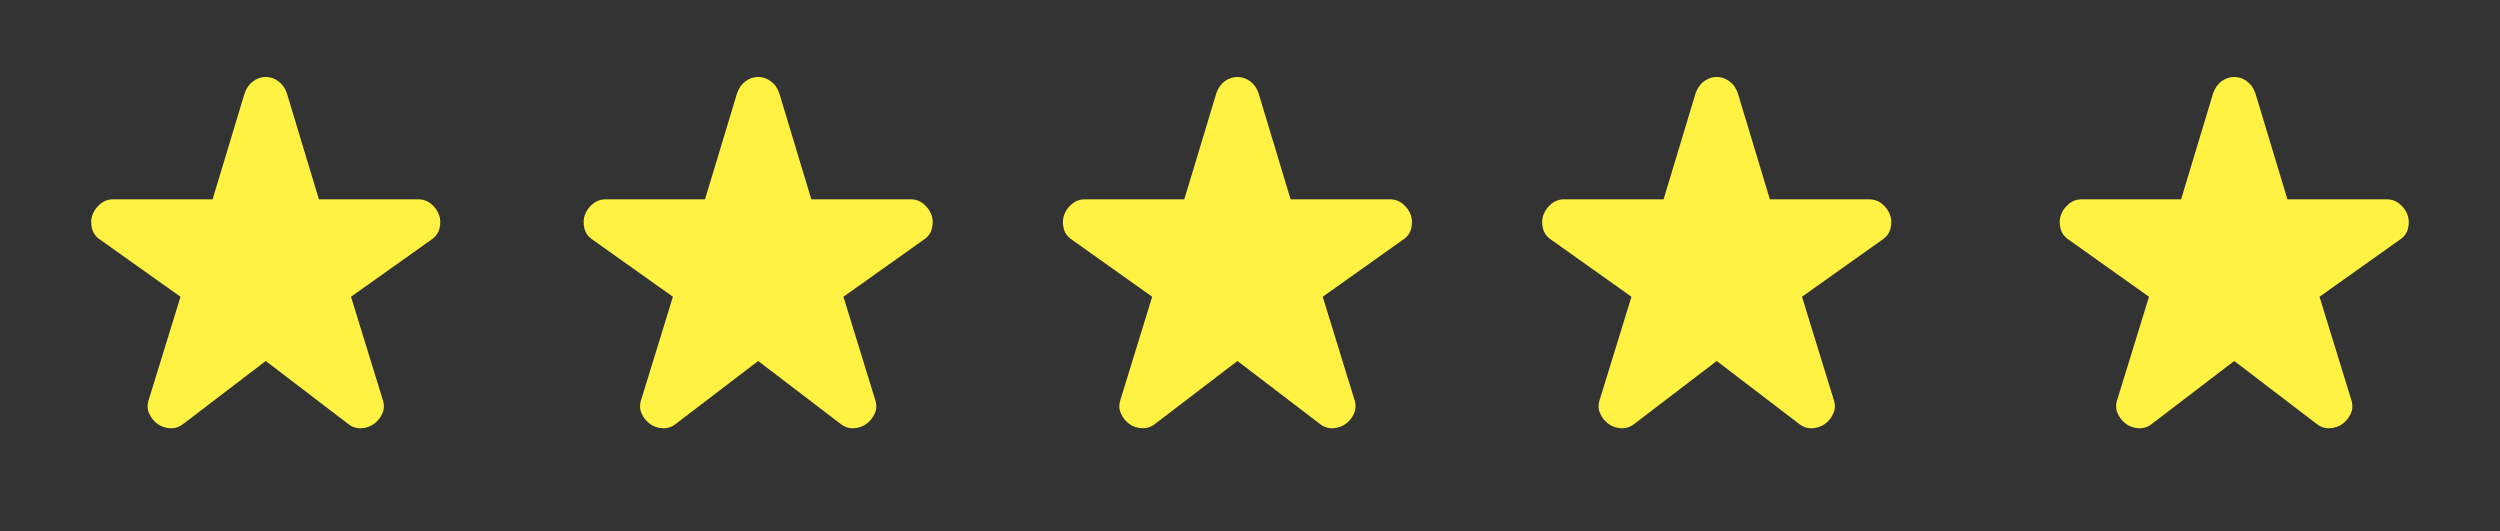 <svg width="127" height="27" viewBox="0 0 127 27" fill="none" xmlns="http://www.w3.org/2000/svg">
<rect x="0" y="0" width="127" height="27" fill="#333333" stroke="none"/>
<path d="M13.5 18.338L9.337 21.516C9.131 21.684 8.906 21.764 8.662 21.755C8.419 21.746 8.203 21.676 8.016 21.544C7.828 21.412 7.683 21.234 7.58 21.009C7.477 20.785 7.473 20.541 7.566 20.278L9.169 15.075L5.091 12.178C4.866 12.028 4.725 11.831 4.669 11.588C4.612 11.344 4.622 11.119 4.697 10.913C4.772 10.706 4.903 10.523 5.091 10.364C5.278 10.204 5.503 10.124 5.766 10.125H10.8L12.431 4.725C12.525 4.463 12.671 4.261 12.868 4.12C13.065 3.979 13.276 3.909 13.5 3.909C13.724 3.91 13.935 3.981 14.133 4.121C14.331 4.261 14.476 4.463 14.569 4.725L16.2 10.125H21.234C21.497 10.125 21.722 10.205 21.909 10.365C22.097 10.524 22.228 10.707 22.303 10.913C22.378 11.118 22.387 11.343 22.331 11.588C22.275 11.832 22.134 12.029 21.909 12.178L17.831 15.075L19.434 20.278C19.528 20.541 19.524 20.784 19.421 21.009C19.318 21.234 19.173 21.413 18.984 21.544C18.796 21.675 18.581 21.746 18.337 21.755C18.095 21.765 17.869 21.685 17.663 21.516L13.5 18.338Z" fill="#FFF243"/>
<path d="M38.515 18.338L34.353 21.516C34.146 21.684 33.921 21.764 33.678 21.755C33.434 21.746 33.218 21.676 33.031 21.544C32.843 21.412 32.698 21.234 32.595 21.009C32.493 20.785 32.488 20.541 32.581 20.278L34.184 15.075L30.106 12.178C29.881 12.028 29.74 11.831 29.684 11.588C29.628 11.344 29.637 11.119 29.712 10.913C29.787 10.706 29.918 10.523 30.106 10.364C30.293 10.204 30.518 10.124 30.781 10.125H35.815L37.446 4.725C37.54 4.463 37.686 4.261 37.883 4.12C38.08 3.979 38.291 3.909 38.515 3.909C38.739 3.91 38.95 3.981 39.148 4.121C39.346 4.261 39.492 4.463 39.584 4.725L41.215 10.125H46.249C46.512 10.125 46.737 10.205 46.925 10.365C47.112 10.524 47.243 10.707 47.318 10.913C47.393 11.118 47.403 11.343 47.346 11.588C47.29 11.832 47.15 12.029 46.925 12.178L42.846 15.075L44.45 20.278C44.543 20.541 44.539 20.784 44.436 21.009C44.333 21.234 44.188 21.413 43.999 21.544C43.811 21.675 43.596 21.746 43.353 21.755C43.11 21.765 42.885 21.685 42.678 21.516L38.515 18.338Z" fill="#FFF243"/>
<path d="M62.862 18.338L58.7 21.516C58.493 21.684 58.269 21.764 58.025 21.755C57.781 21.746 57.565 21.676 57.378 21.544C57.19 21.412 57.045 21.234 56.943 21.009C56.84 20.785 56.835 20.541 56.928 20.278L58.531 15.075L54.453 12.178C54.228 12.028 54.087 11.831 54.031 11.588C53.975 11.344 53.984 11.119 54.059 10.913C54.134 10.706 54.265 10.523 54.453 10.364C54.64 10.204 54.865 10.124 55.128 10.125H60.162L61.794 4.725C61.887 4.463 62.033 4.261 62.23 4.12C62.427 3.979 62.638 3.909 62.862 3.909C63.087 3.91 63.298 3.981 63.496 4.121C63.694 4.261 63.839 4.463 63.931 4.725L65.562 10.125H70.597C70.859 10.125 71.084 10.205 71.272 10.365C71.459 10.524 71.59 10.707 71.665 10.913C71.74 11.118 71.75 11.343 71.694 11.588C71.637 11.832 71.497 12.029 71.272 12.178L67.194 15.075L68.797 20.278C68.89 20.541 68.886 20.784 68.783 21.009C68.68 21.234 68.535 21.413 68.347 21.544C68.158 21.675 67.943 21.746 67.7 21.755C67.457 21.765 67.232 21.685 67.025 21.516L62.862 18.338Z" fill="#FFF243"/>
<path d="M87.21 18.338L83.047 21.516C82.841 21.684 82.616 21.764 82.372 21.755C82.128 21.746 81.913 21.676 81.725 21.544C81.538 21.412 81.392 21.234 81.29 21.009C81.187 20.785 81.182 20.541 81.275 20.278L82.878 15.075L78.8 12.178C78.575 12.028 78.434 11.831 78.378 11.588C78.322 11.344 78.331 11.119 78.406 10.913C78.481 10.706 78.613 10.523 78.8 10.364C78.988 10.204 79.213 10.124 79.475 10.125H84.51L86.141 4.725C86.234 4.463 86.38 4.261 86.577 4.12C86.775 3.979 86.985 3.909 87.21 3.909C87.434 3.91 87.645 3.981 87.843 4.121C88.041 4.261 88.186 4.463 88.278 4.725L89.909 10.125H94.944C95.206 10.125 95.431 10.205 95.619 10.365C95.806 10.524 95.938 10.707 96.013 10.913C96.088 11.118 96.097 11.343 96.041 11.588C95.984 11.832 95.844 12.029 95.619 12.178L91.541 15.075L93.144 20.278C93.238 20.541 93.233 20.784 93.13 21.009C93.028 21.234 92.882 21.413 92.694 21.544C92.506 21.675 92.29 21.746 92.047 21.755C91.804 21.765 91.579 21.685 91.372 21.516L87.21 18.338Z" fill="#FFF243"/>
<path d="M113.5 18.338L109.337 21.516C109.131 21.684 108.906 21.764 108.662 21.755C108.419 21.746 108.203 21.676 108.016 21.544C107.828 21.412 107.683 21.234 107.58 21.009C107.477 20.785 107.473 20.541 107.566 20.278L109.169 15.075L105.091 12.178C104.866 12.028 104.725 11.831 104.669 11.588C104.612 11.344 104.622 11.119 104.697 10.913C104.772 10.706 104.903 10.523 105.091 10.364C105.278 10.204 105.503 10.124 105.766 10.125H110.8L112.431 4.725C112.525 4.463 112.67 4.261 112.868 4.12C113.065 3.979 113.276 3.909 113.5 3.909C113.724 3.91 113.935 3.981 114.133 4.121C114.331 4.261 114.476 4.463 114.569 4.725L116.2 10.125H121.234C121.497 10.125 121.722 10.205 121.909 10.365C122.097 10.524 122.228 10.707 122.303 10.913C122.378 11.118 122.387 11.343 122.331 11.588C122.275 11.832 122.134 12.029 121.909 12.178L117.831 15.075L119.434 20.278C119.528 20.541 119.524 20.784 119.421 21.009C119.318 21.234 119.173 21.413 118.984 21.544C118.796 21.675 118.58 21.746 118.337 21.755C118.094 21.765 117.869 21.685 117.662 21.516L113.5 18.338Z" fill="#FFF243"/>
</svg>
